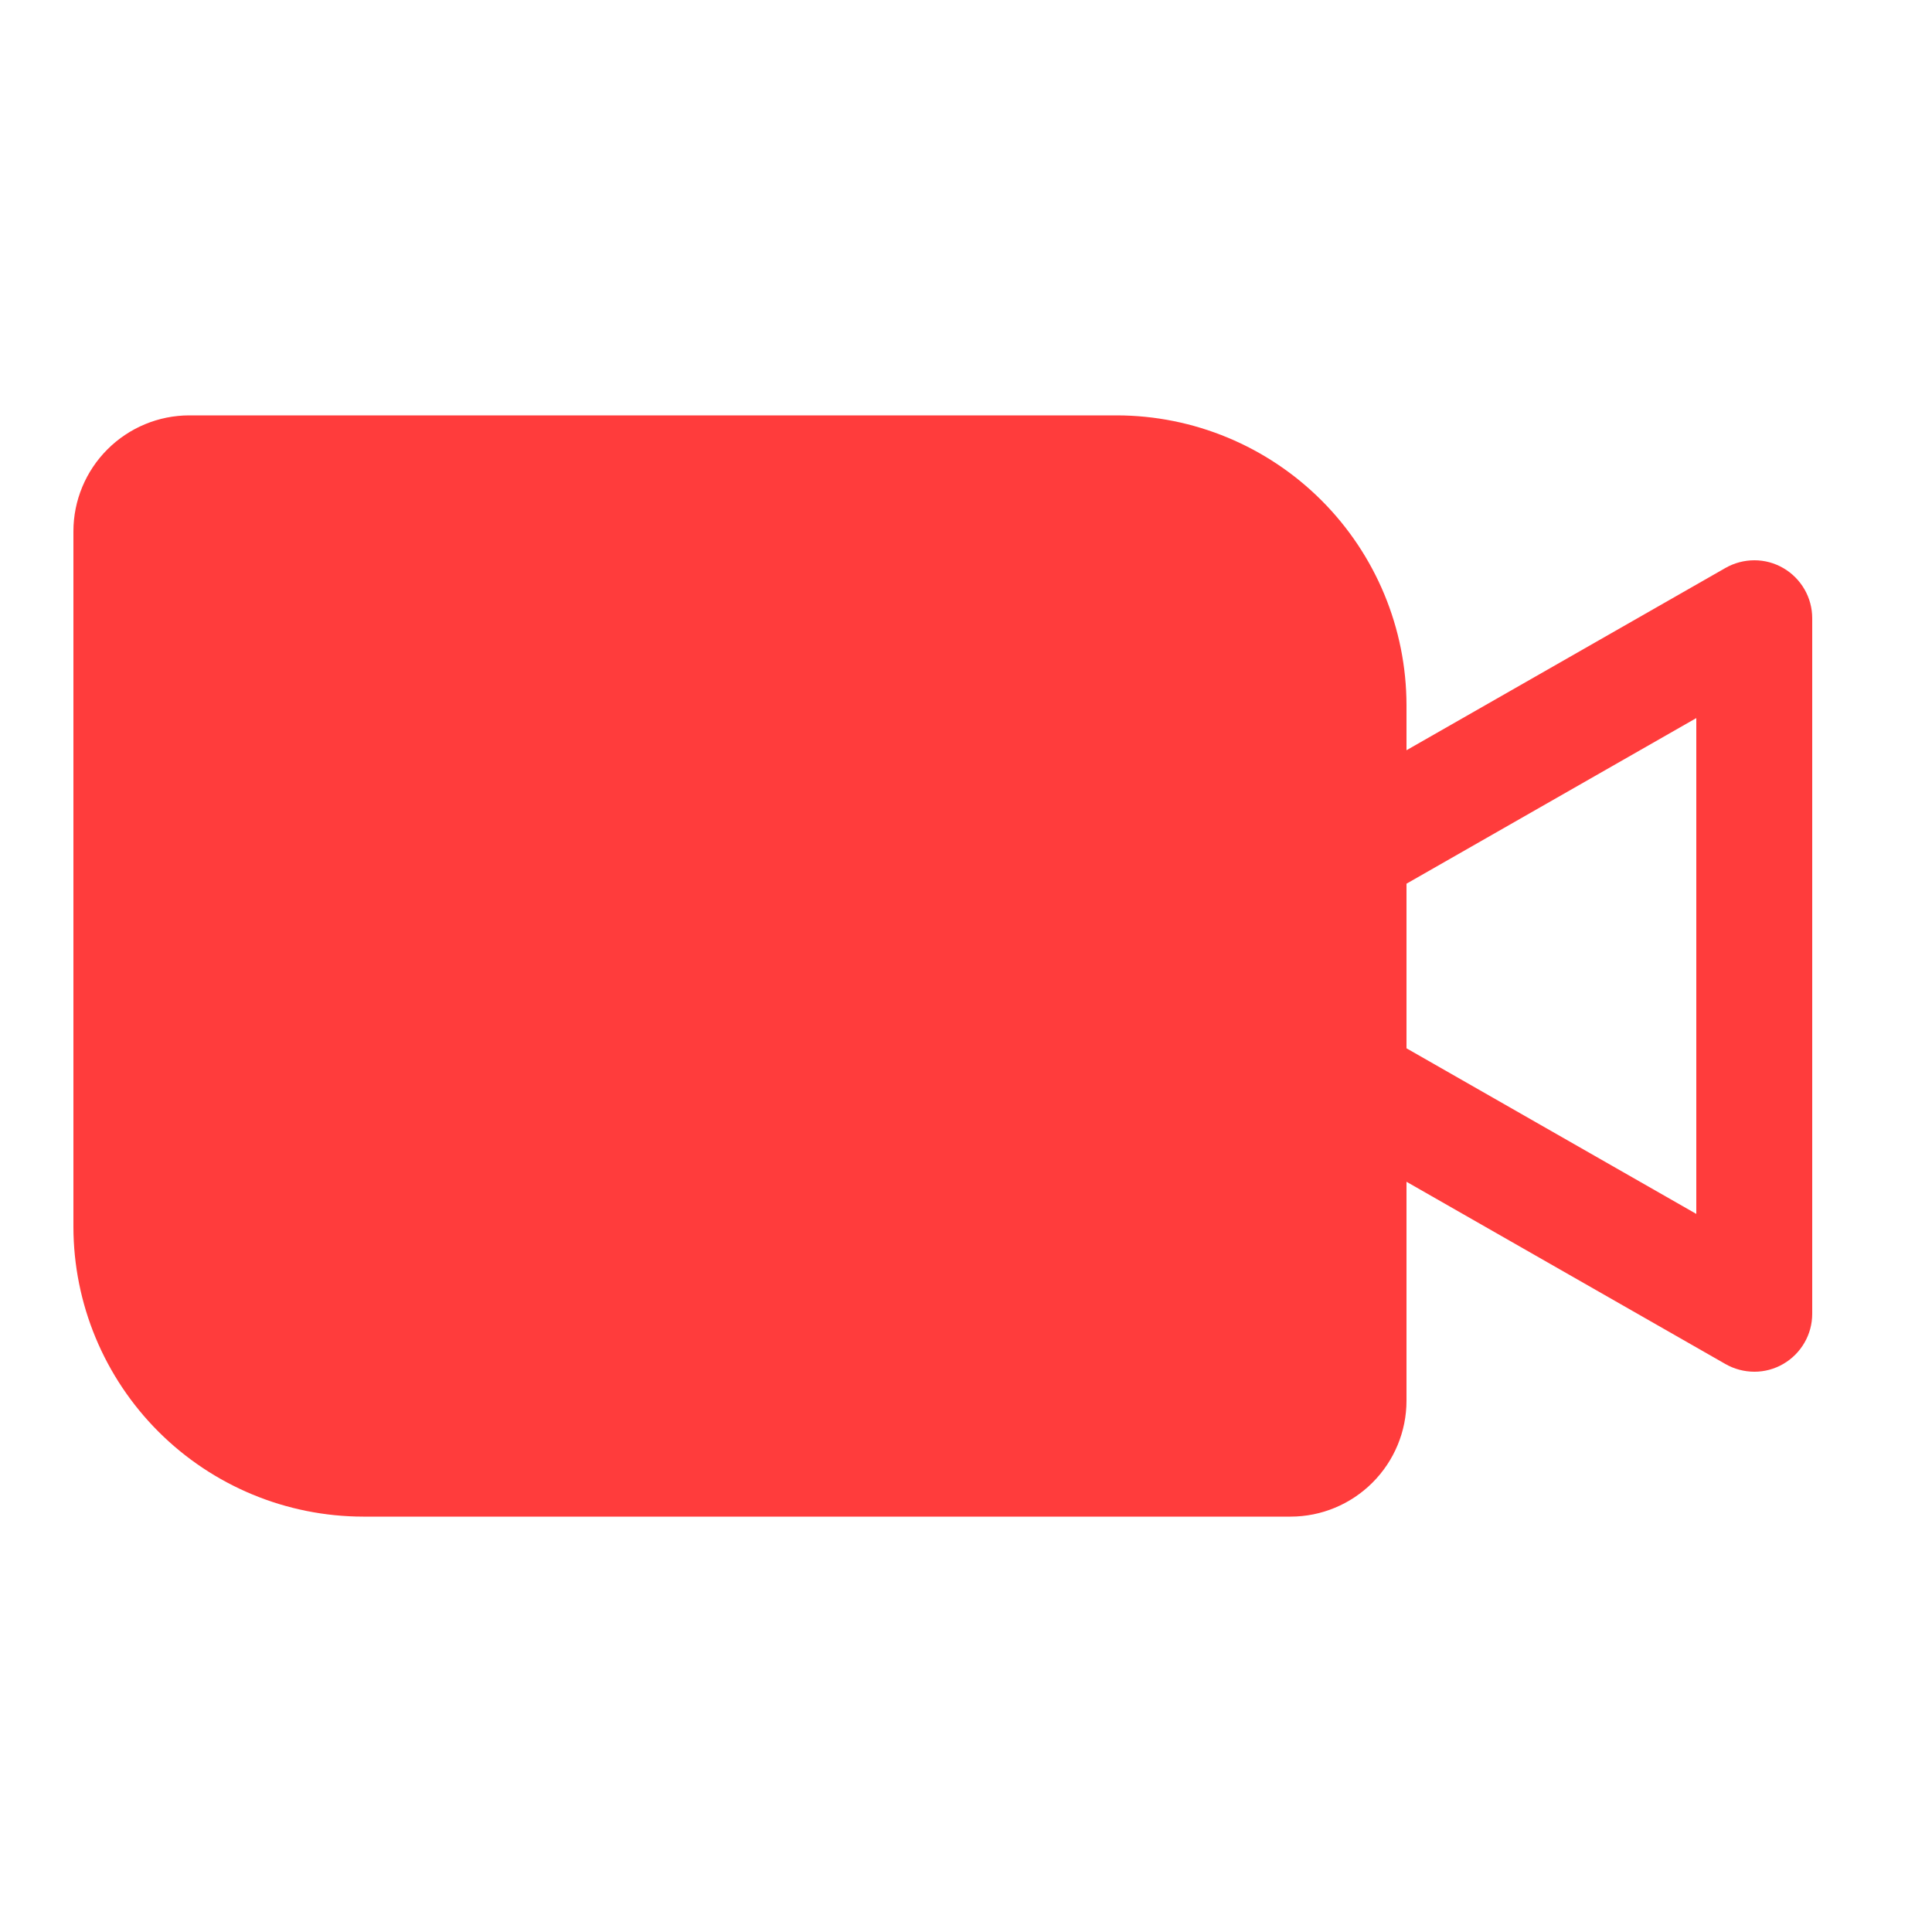 <svg width="24" height="24" viewBox="0 0 25 24" fill="none" xmlns="http://www.w3.org/2000/svg">
<path d="M23.076 6.851C22.963 6.785 22.834 6.75 22.703 6.75C22.571 6.75 22.442 6.784 22.328 6.849L18.2 9.208V8.625C18.199 7.631 17.803 6.678 17.1 5.975C16.397 5.272 15.444 4.876 14.45 4.875H2.45C2.052 4.875 1.671 5.034 1.39 5.315C1.109 5.596 0.95 5.977 0.95 6.375V15.375C0.951 16.369 1.347 17.322 2.05 18.025C2.753 18.728 3.706 19.124 4.7 19.125H16.7C17.098 19.125 17.479 18.966 17.76 18.685C18.041 18.404 18.2 18.023 18.2 17.625V14.792L22.328 17.151C22.442 17.216 22.571 17.25 22.703 17.25C22.834 17.25 22.963 17.215 23.076 17.149C23.19 17.083 23.284 16.988 23.35 16.874C23.416 16.76 23.45 16.631 23.45 16.5V7.5C23.45 7.369 23.416 7.24 23.35 7.126C23.284 7.012 23.19 6.917 23.076 6.851ZM21.95 15.208L18.2 13.065V10.935L21.95 8.792V15.208Z" fill="#FF3C3C"/>
</svg>
